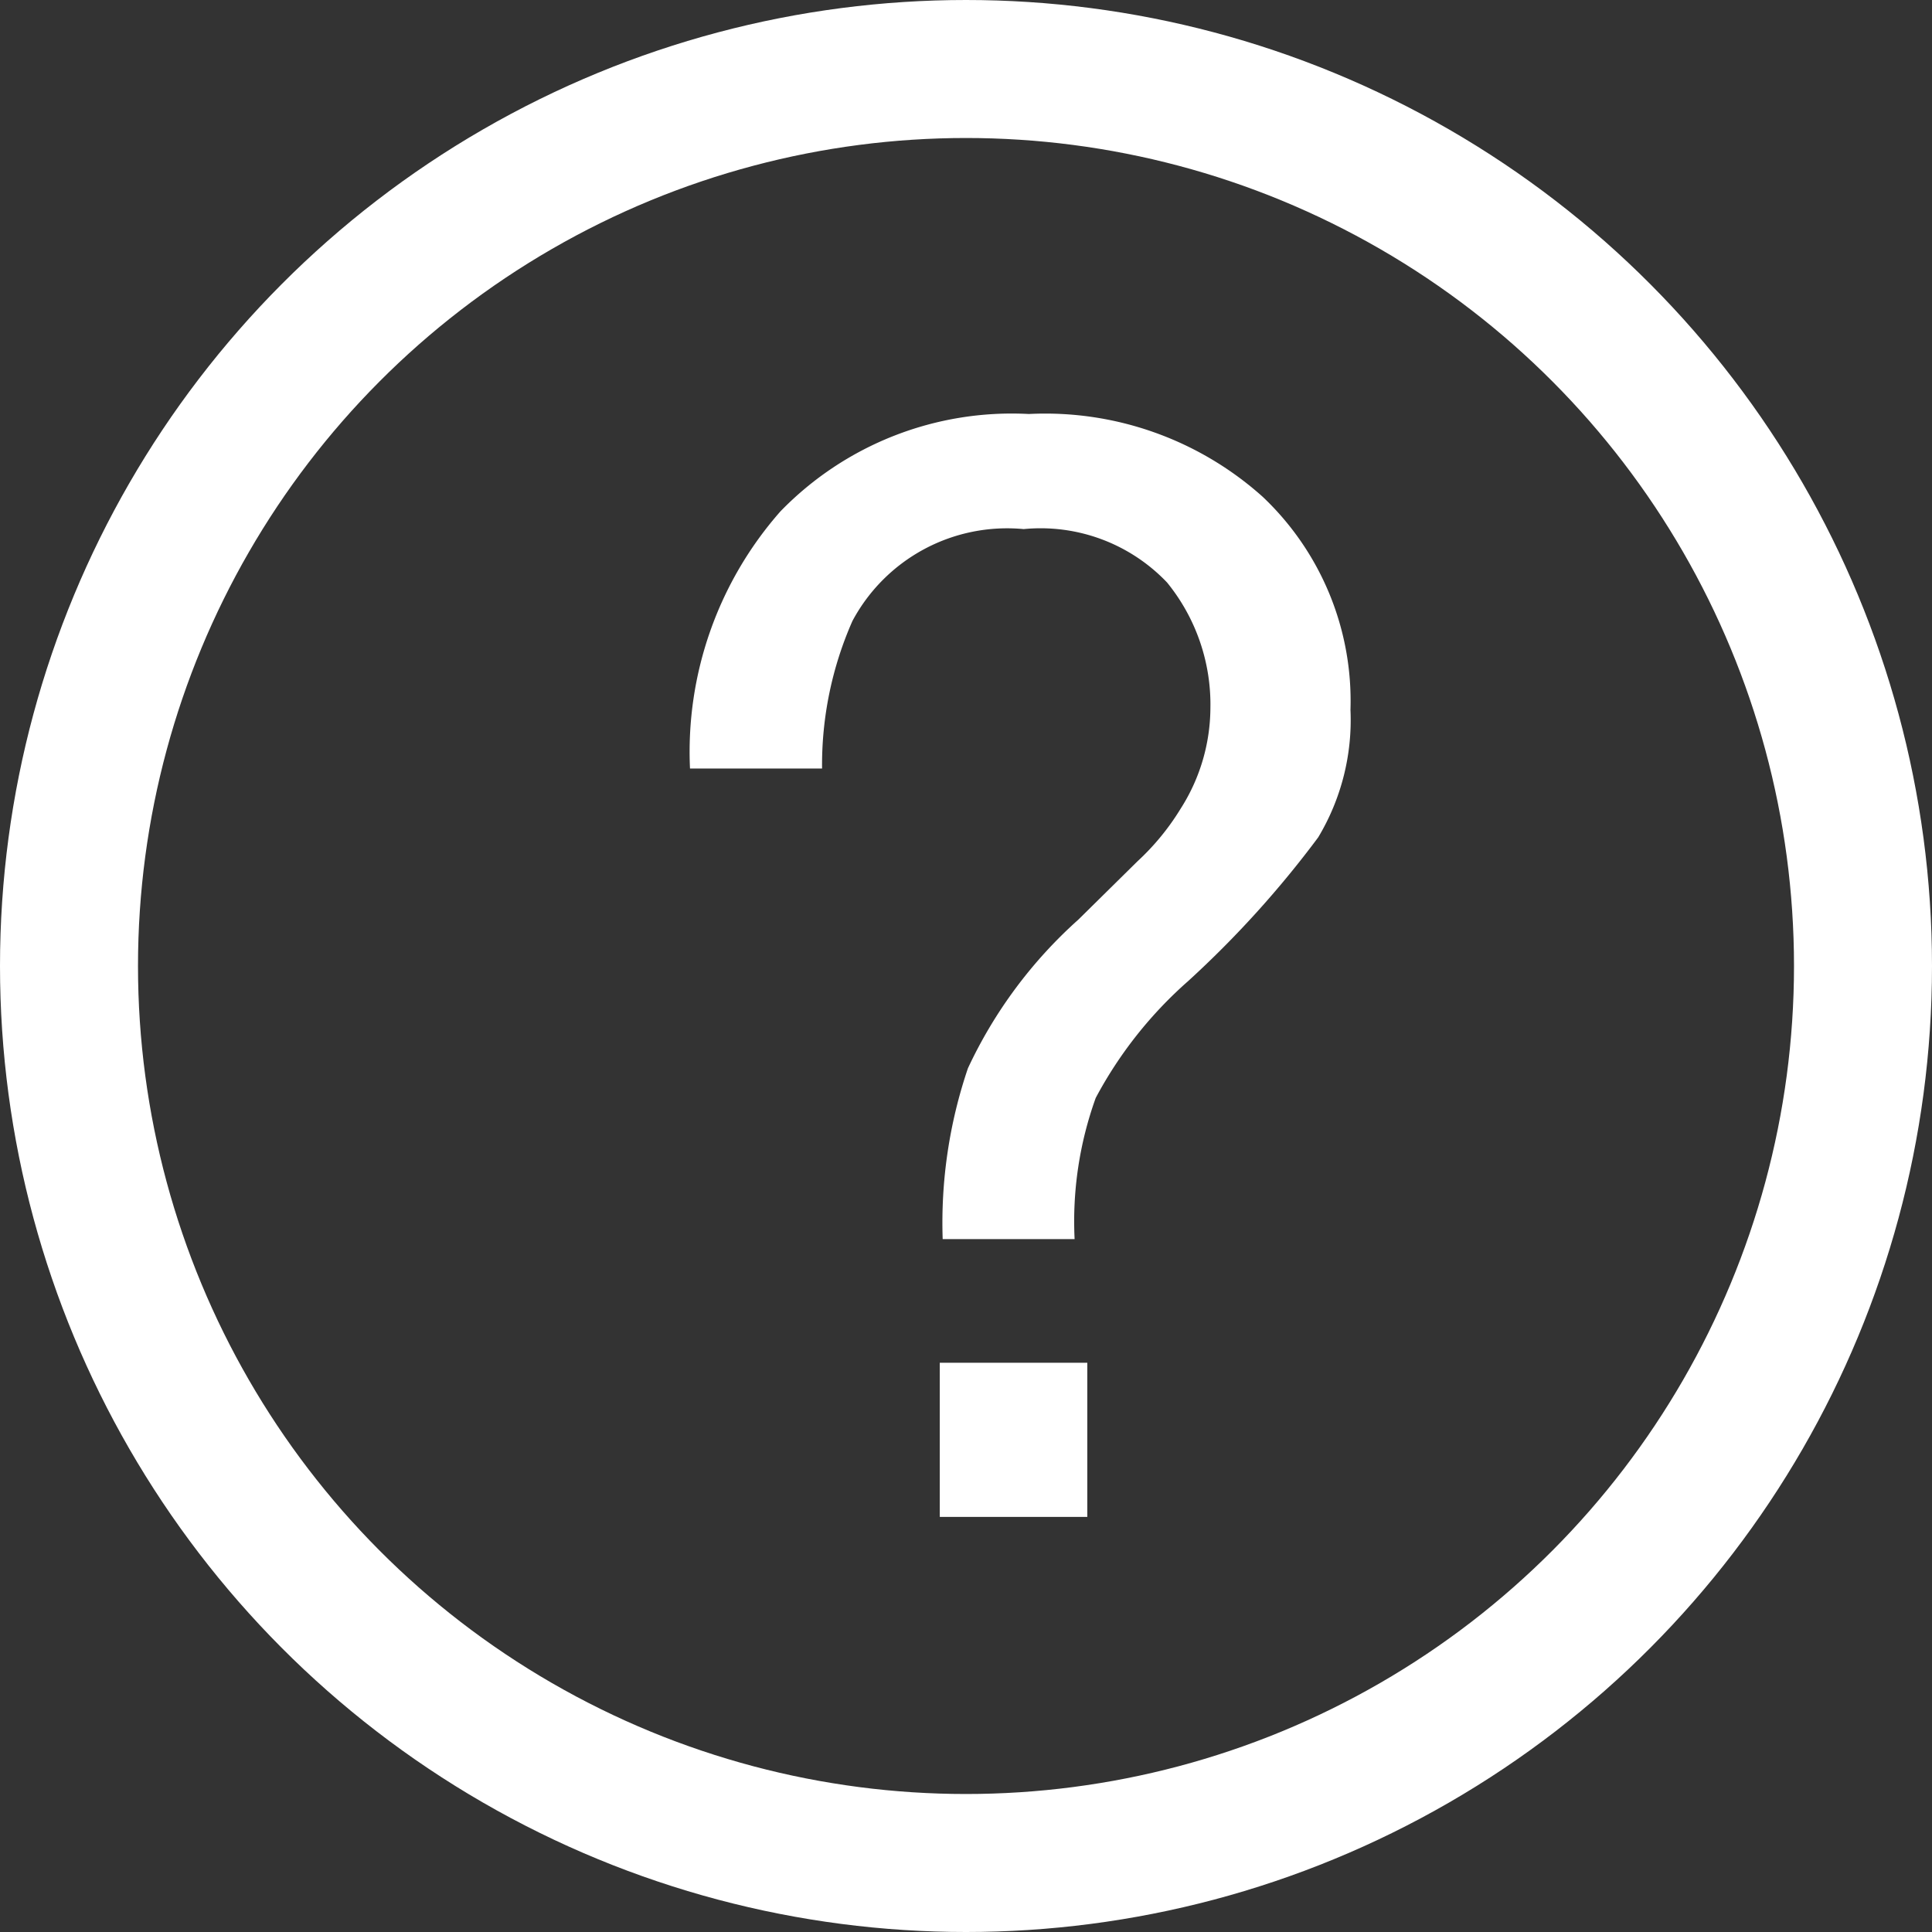 <svg xmlns="http://www.w3.org/2000/svg" xmlns:xlink="http://www.w3.org/1999/xlink" viewBox="-1317 -10833 14 14">
  <rect x="-1317" y="-10833" width="14" height="14" fill="#333333" stroke="none"/>
  <defs>
    <style>
      .cls-1 {
        clip-path: url(#clip-icon-help);
      }

      .cls-2, .cls-5 {
        fill: none;
      }

      .cls-2 {
        stroke: #fff;
      }

      .cls-2, .cls-3 {
        stroke-width: 1px;
      }

      .cls-3 {
        fill: #fff;
        stroke: rgba(0,0,0,0);
      }

      .cls-4 {
        stroke: none;
      }
    </style>
    <clipPath id="clip-icon-help">
      <rect x="-1317" y="-10833" width="14" height="14"/>
    </clipPath>
  </defs>
  <g id="icon-help" class="cls-1">
    <g id="Group_15104" data-name="Group 15104" transform="translate(-1317 -10833)">
      <g id="Ellipse_381" data-name="Ellipse 381" class="cls-2">
        <circle class="cls-4" cx="7" cy="7" r="7"/>
        <circle class="cls-5" cx="7" cy="7" r="6.5"/>
      </g>
      <path id="Path_3871" data-name="Path 3871" class="cls-3" d="M2.648-1.117H3.717V0H2.648ZM1.493-7.286a2.334,2.334,0,0,1,1.8-.706,2.36,2.36,0,0,1,1.695.6,2.036,2.036,0,0,1,.636,1.544,1.651,1.651,0,0,1-.234.924,7.354,7.354,0,0,1-.943,1.042,3.015,3.015,0,0,0-.669.846,2.641,2.641,0,0,0-.153,1.023H2.669a3.482,3.482,0,0,1,.183-1.238,3.336,3.336,0,0,1,.8-1.077l.43-.424a1.778,1.778,0,0,0,.312-.381,1.365,1.365,0,0,0,.215-.725,1.4,1.4,0,0,0-.314-.913,1.265,1.265,0,0,0-1.039-.387,1.271,1.271,0,0,0-1.241.666,2.583,2.583,0,0,0-.22,1.069H.838A2.635,2.635,0,0,1,1.493-7.286Z" transform="translate(4.162 10.992)"/>
    </g>
  </g>
</svg>
